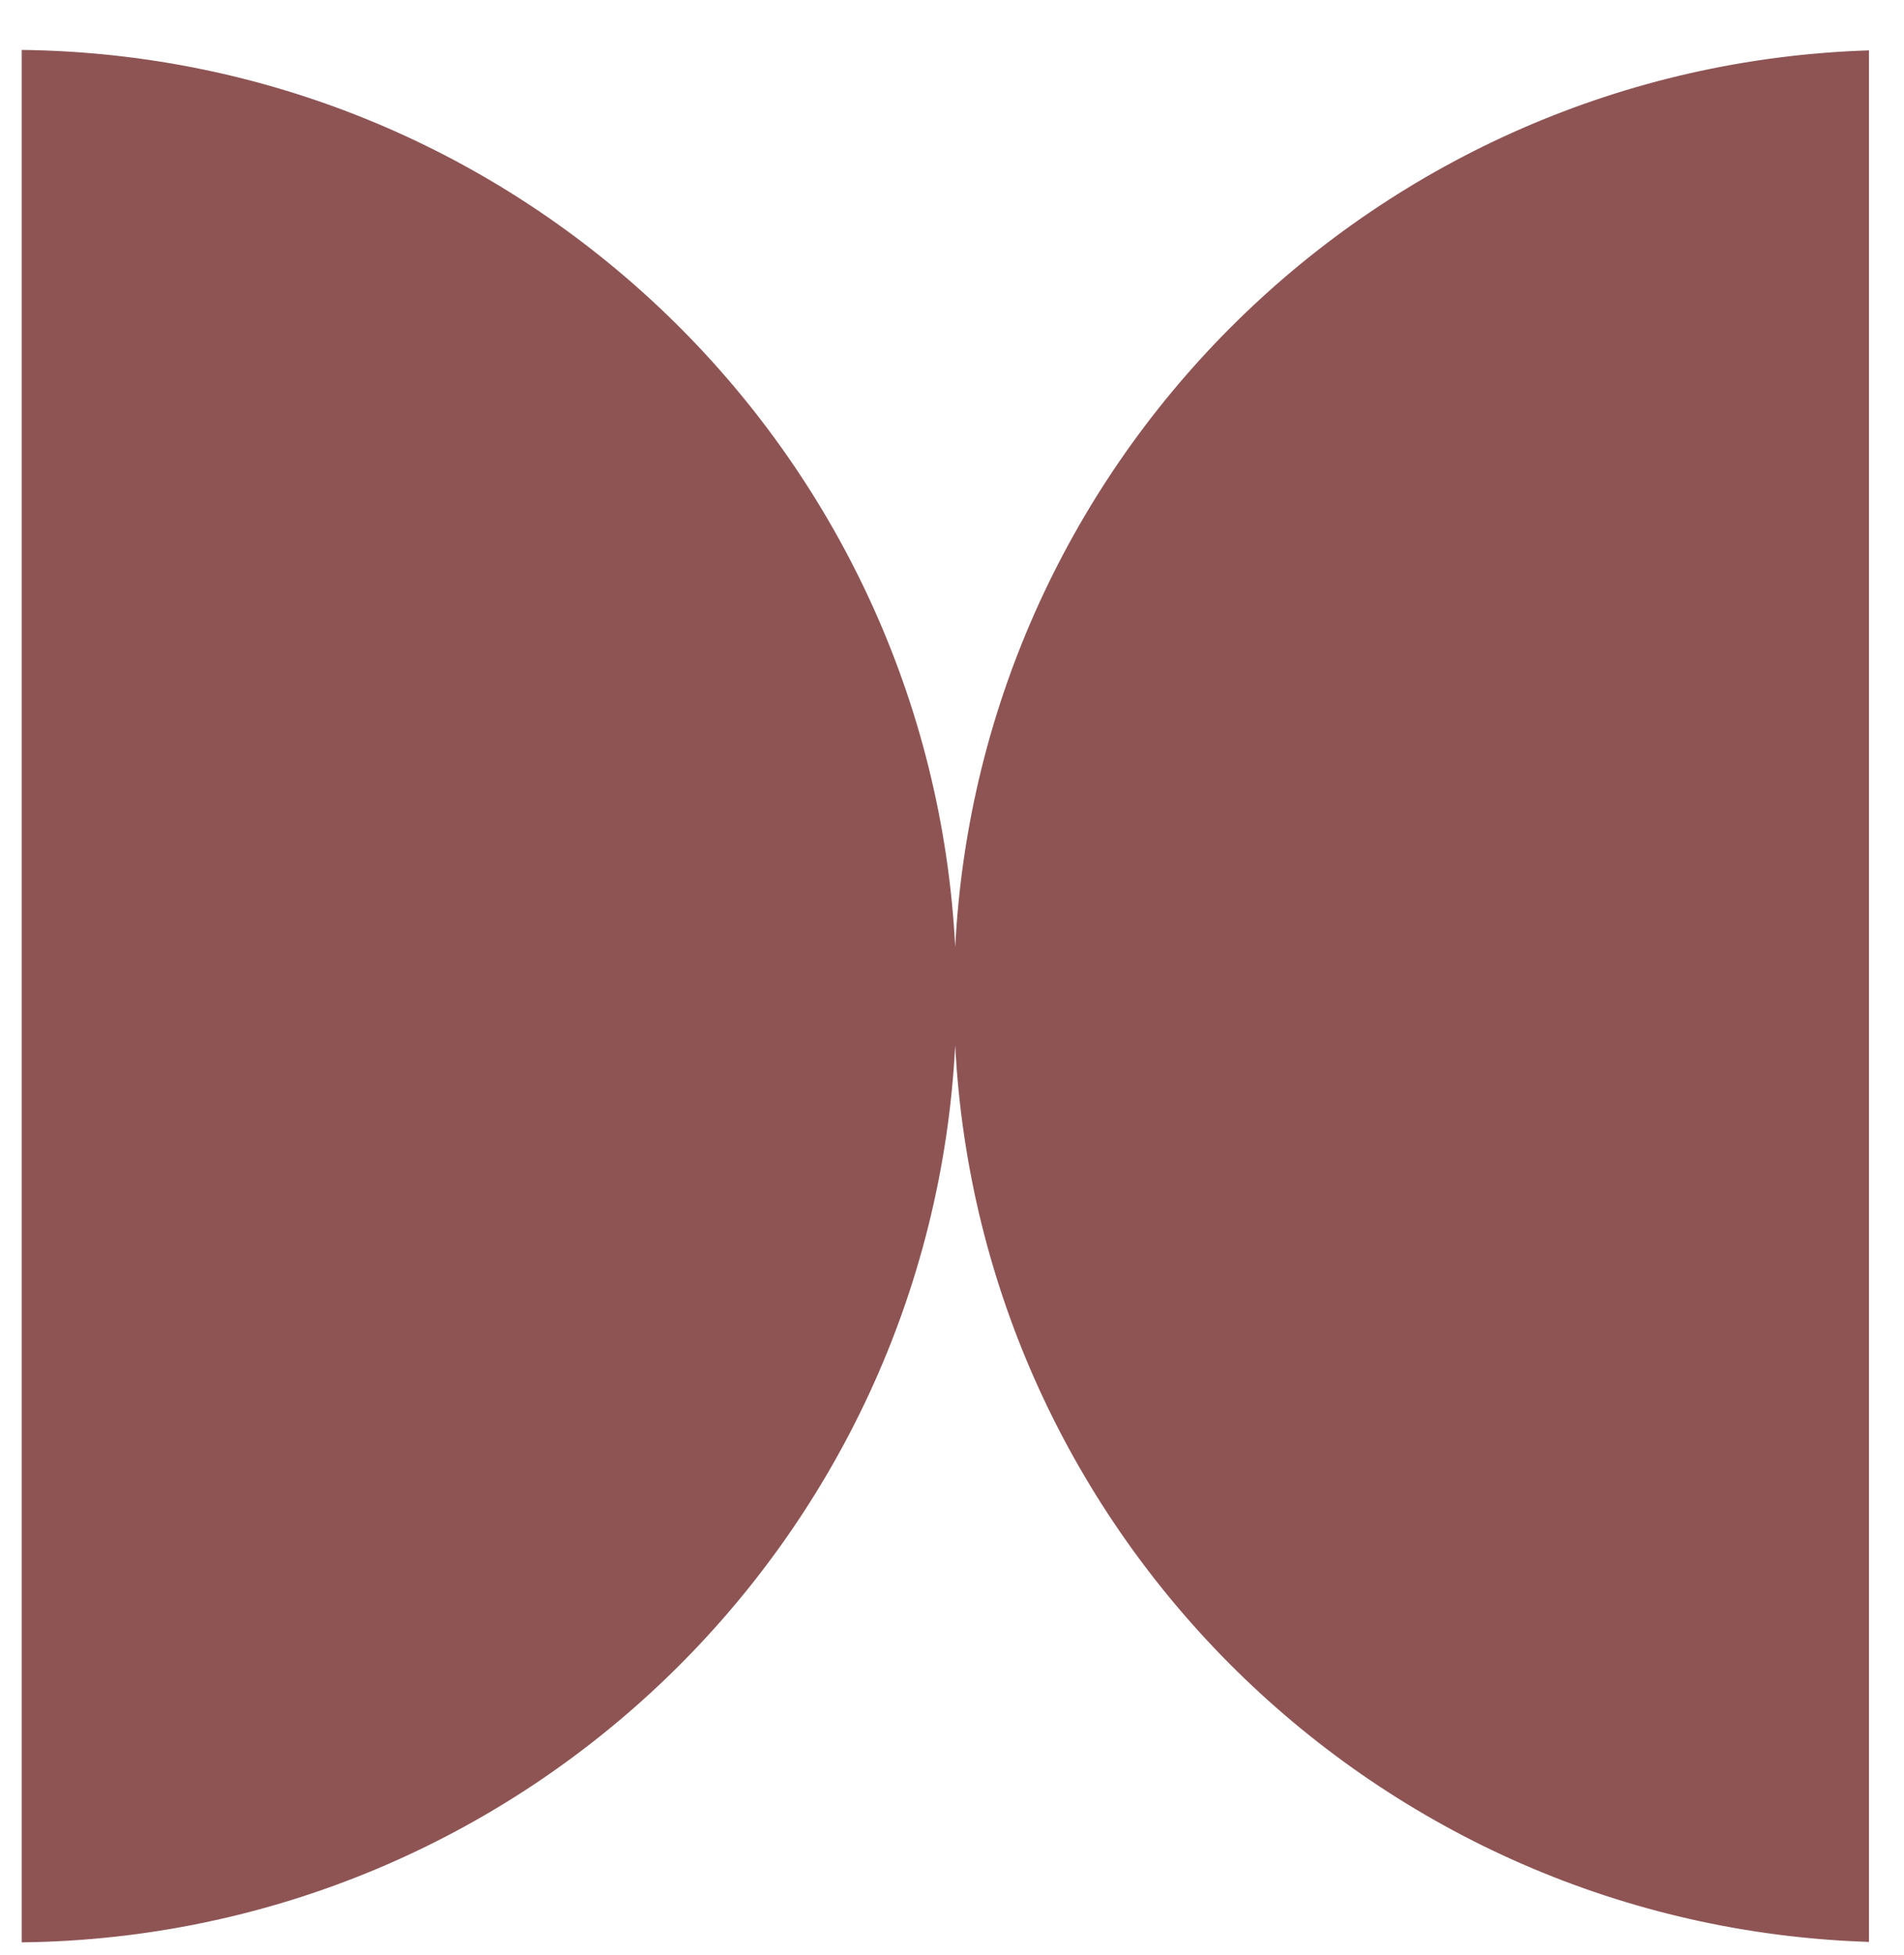 <svg width="38" height="39" viewBox="0 0 38 39" fill="none" xmlns="http://www.w3.org/2000/svg">
<path fill-rule="evenodd" clip-rule="evenodd" d="M19.064 20.853C18.558 30.751 10.429 38.636 0.433 38.751V0.996C10.429 1.111 18.558 8.996 19.064 18.894C19.563 9.127 27.486 1.32 37.301 1.005V38.742C27.486 38.428 19.563 30.62 19.064 20.853Z" fill="#8E5454"/>
</svg>
